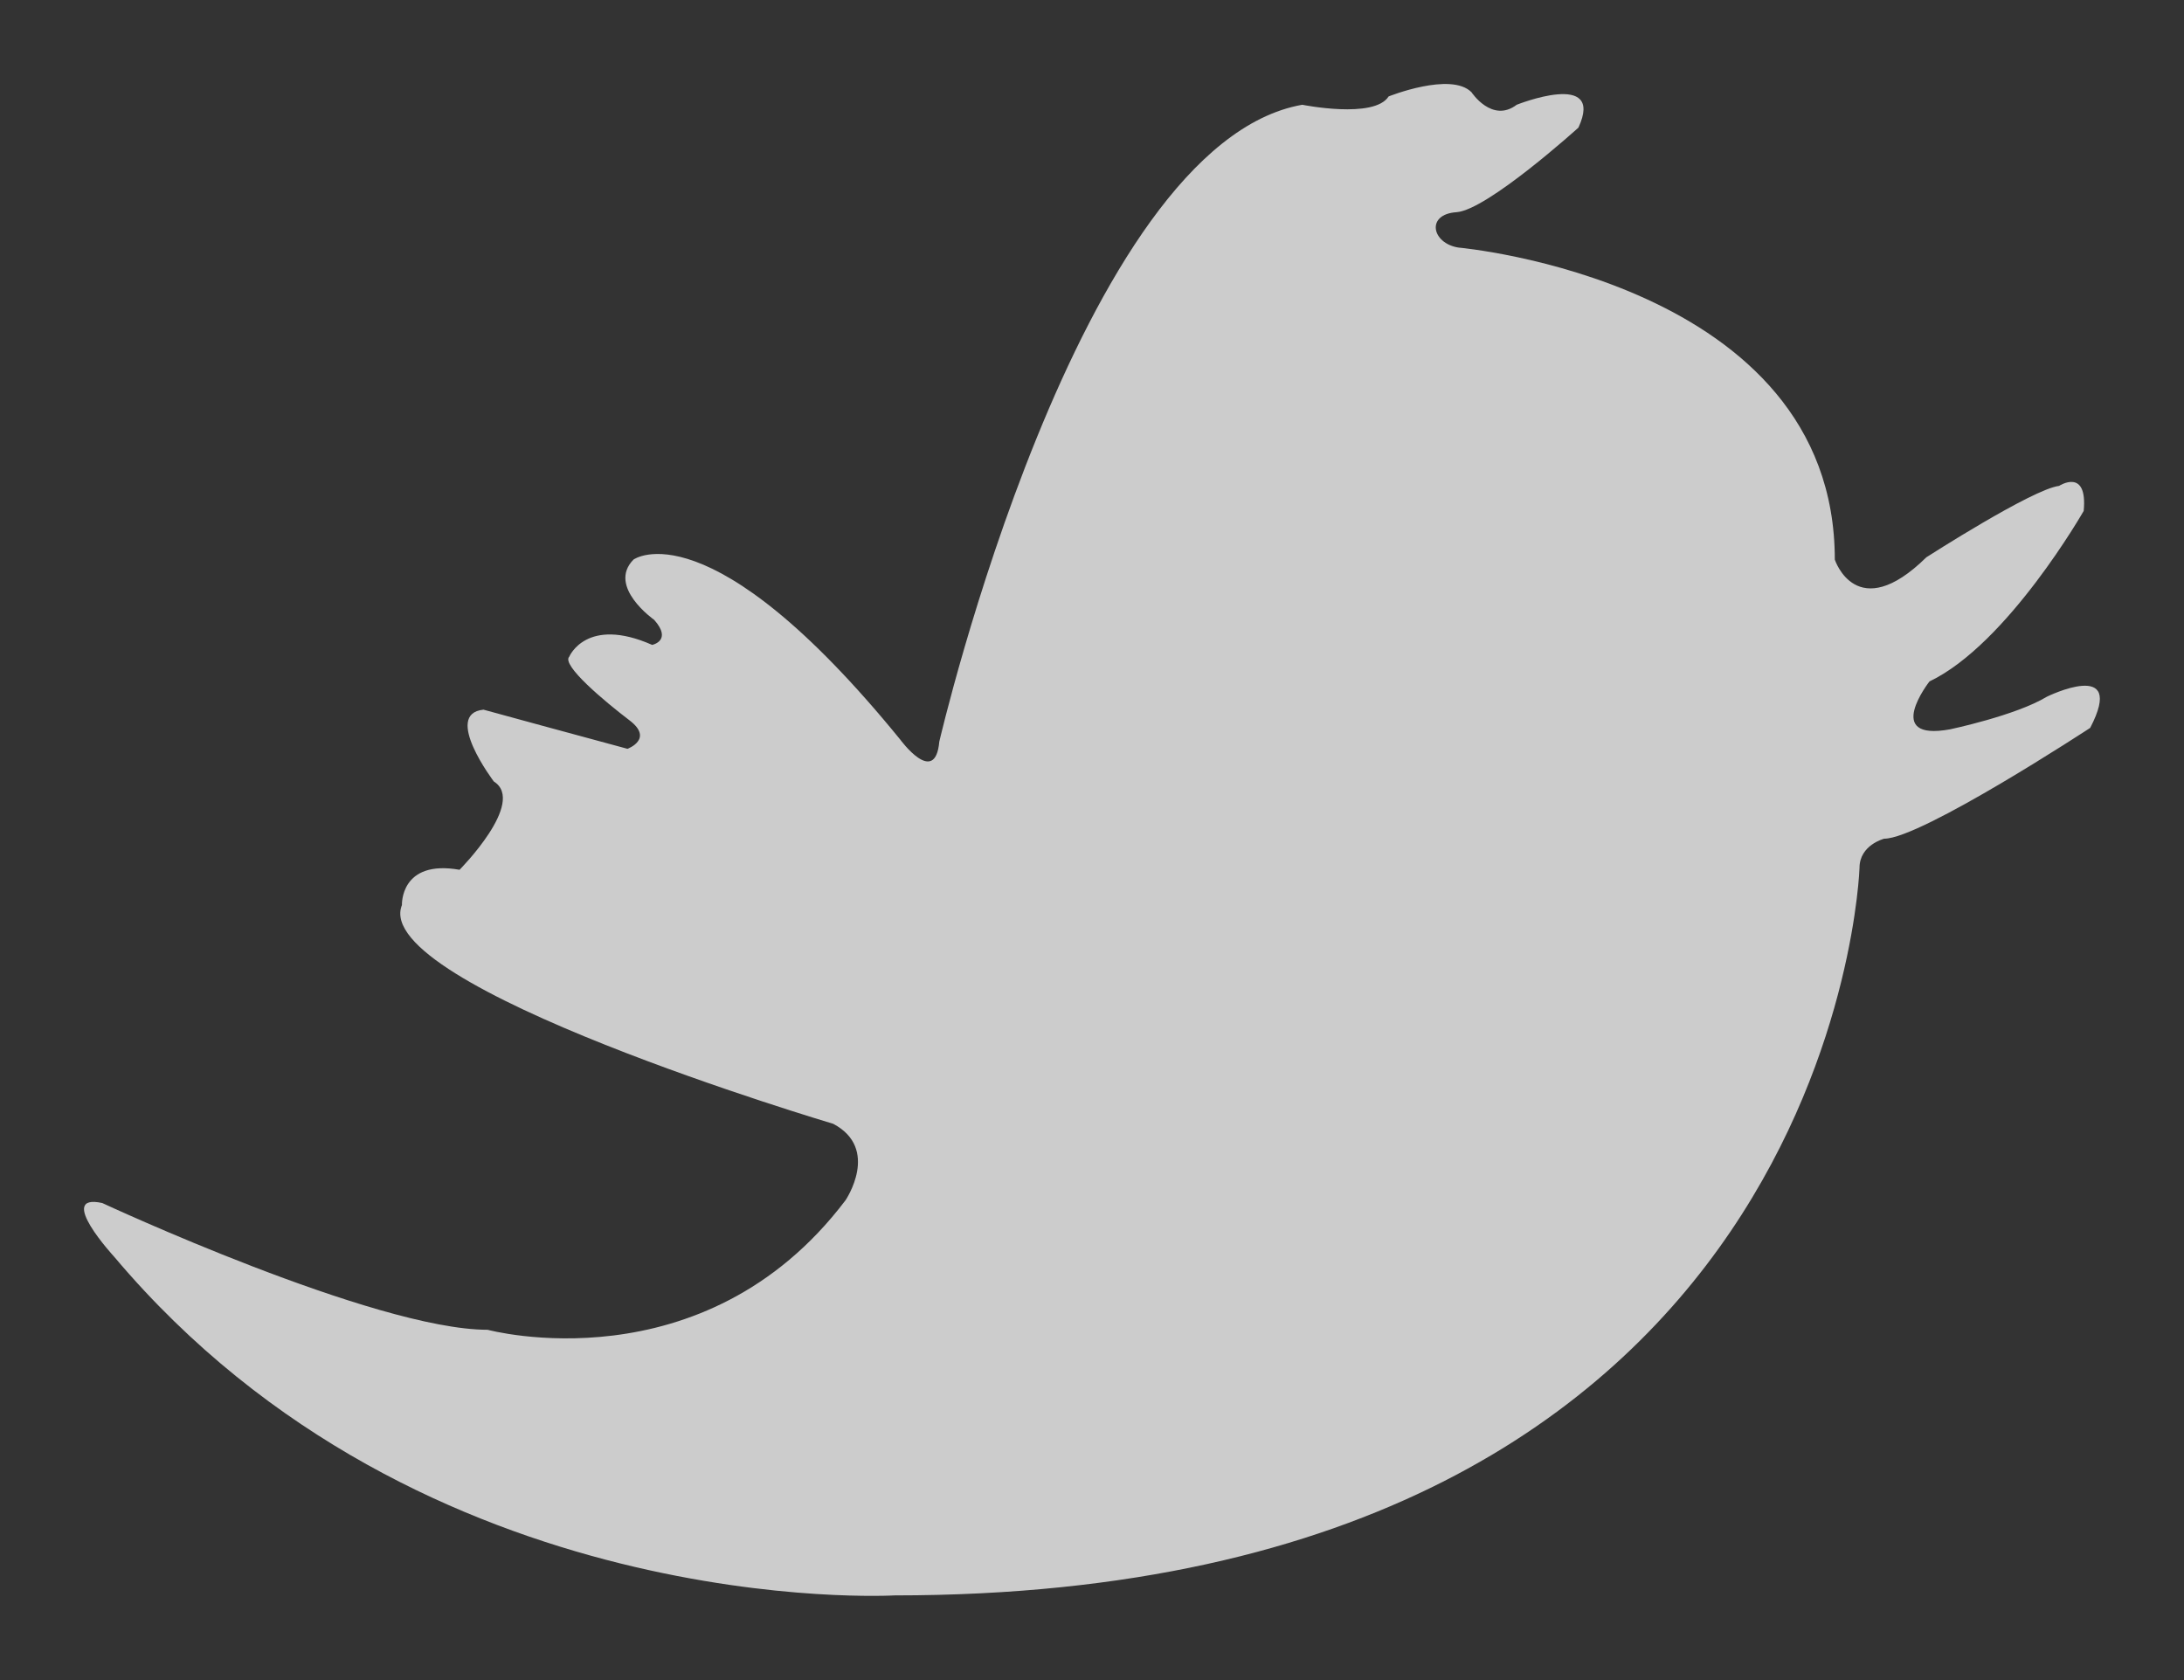 <?xml version="1.0" encoding="utf-8"?>
<!-- Generator: Adobe Illustrator 16.0.3, SVG Export Plug-In . SVG Version: 6.00 Build 0)  -->
<!DOCTYPE svg PUBLIC "-//W3C//DTD SVG 1.1//EN" "http://www.w3.org/Graphics/SVG/1.1/DTD/svg11.dtd">
<svg version="1.1" id="Warstwa_1" xmlns="http://www.w3.org/2000/svg" xmlns:xlink="http://www.w3.org/1999/xlink" x="0px" y="0px"
	 width="26px" height="20px" viewBox="-1 12 26 20" enable-background="new -1 12 26 20" xml:space="preserve">
<rect x="-1" y="12" width="26" height="20" fill="#333333" stroke="none"/>
<path fill="#FFFFFF" d="M34.213,216.986C34.206,215.326,34.199,216.52,34.213,216.986L34.213,216.986z"/>
<path fill-rule="evenodd" clip-rule="evenodd" fill="#CCCCCC" d="M0.217,26.321c0,0,3.242,1.509,4.588,1.509
	c0,0,2.568,0.696,4.261-1.542c0,0,0.416-0.612-0.147-0.91c0,0-5.525-1.639-5.134-2.604c0,0-0.024-0.545,0.686-0.42
	c0,0,0.799-0.805,0.408-1.051c0,0-0.612-0.807-0.123-0.855c0,0,1.25,0.342,1.714,0.466c0,0,0.318-0.116,0.024-0.339
	c-0.294-0.224-0.815-0.659-0.717-0.758c0,0,0.203-0.486,0.987-0.14c0,0,0.244-0.05,0.024-0.298c0,0-0.564-0.396-0.246-0.718
	c0,0,0.897-0.654,3.175,2.143c0,0,0.416,0.569,0.465,0.025c0,0,1.65-7.111,4.321-7.582c0,0,0.857,0.173,1.028-0.099
	c0,0,0.742-0.297,0.987-0.05c0,0,0.244,0.372,0.538,0.149c0,0,1.054-0.421,0.735,0.272c0,0-1.085,0.982-1.452,1.007
	c-0.367,0.024-0.295,0.371,0.023,0.421c0,0,4.481,0.398,4.481,3.715c0,0,0.258,0.789,1.09-0.028c0,0,1.261-0.811,1.58-0.85
	c0,0,0.342-0.222,0.293,0.298c0,0-0.905,1.585-1.836,2.03c0,0-0.563,0.718,0.245,0.57c0,0,0.785-0.165,1.152-0.388
	c0,0,0.955-0.47,0.516,0.371c0,0-2.012,1.319-2.452,1.319c0,0-0.294,0.074-0.294,0.347c0,0-0.269,8.661-11.485,8.661
	c0,0-5.616,0.328-9.289-4.027C0.365,26.967-0.346,26.198,0.217,26.321z"/>
</svg>
